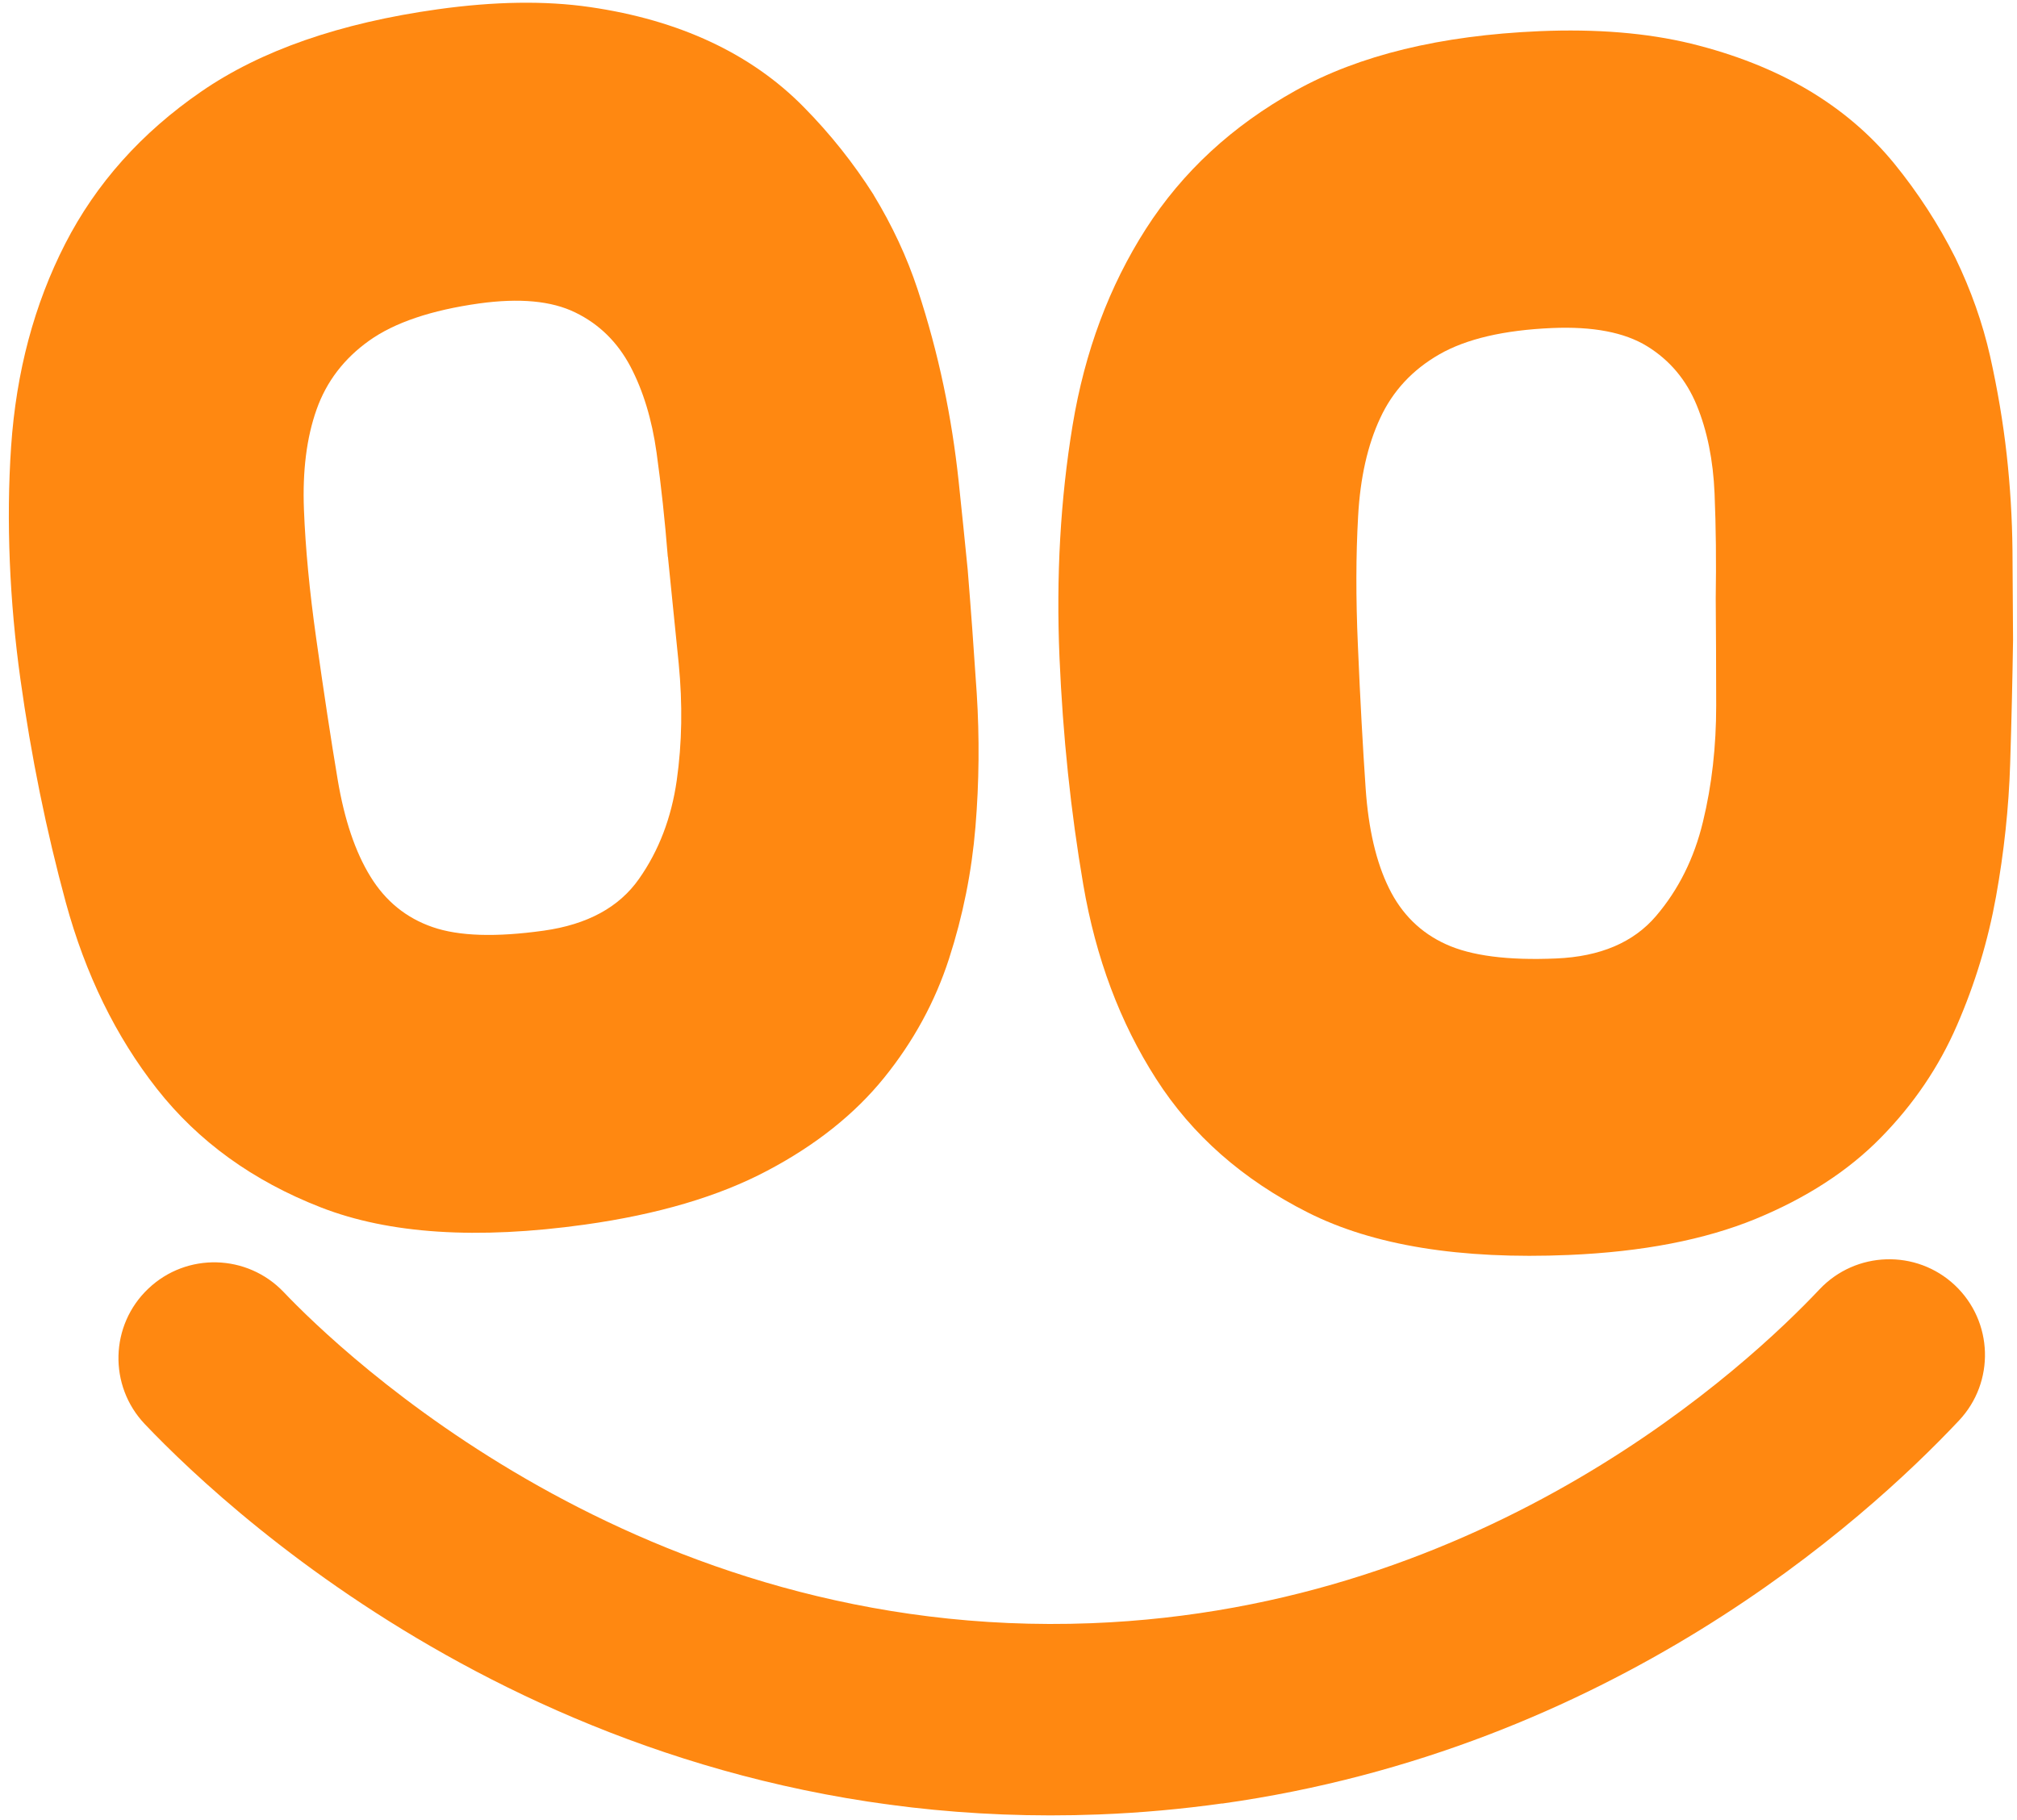 <svg width="174" height="157" viewBox="0 0 174 157" fill="none" xmlns="http://www.w3.org/2000/svg">
<path d="M75.36 16.81C76.97 19.46 78.24 22.18 79.16 24.97C80.08 27.76 80.82 30.53 81.4 33.28C81.98 36.03 82.4 38.74 82.69 41.43C82.97 44.12 83.24 46.69 83.48 49.15C83.75 52.47 84.01 56.02 84.26 59.82C84.5 63.62 84.47 67.46 84.15 71.33C83.83 75.21 83.07 79 81.87 82.71C80.67 86.42 78.8 89.85 76.27 92.98C73.74 96.11 70.38 98.79 66.19 101C62 103.22 56.75 104.77 50.46 105.65C41.16 106.95 33.57 106.46 27.69 104.17C21.81 101.88 17.1 98.47 13.54 93.94C9.98 89.41 7.37 84.05 5.68 77.87C4 71.69 2.69 65.26 1.76 58.59C0.83 51.92 0.52 44.95 0.96 38.51C1.4 32.08 2.95 26.26 5.62 21.04C8.29 15.83 12.2 11.45 17.36 7.9C22.51 4.35 29.32 1.98 37.77 0.8C42.65 0.12 47.03 0.05 50.89 0.61C54.75 1.17 58.22 2.17 61.3 3.61C64.38 5.05 67.06 6.92 69.34 9.24C71.63 11.56 73.63 14.08 75.36 16.8V16.81ZM57.61 48.04C57.36 44.91 57.04 41.92 56.64 39.05C56.24 36.18 55.48 33.7 54.38 31.61C53.27 29.52 51.69 27.96 49.63 26.96C47.57 25.95 44.81 25.7 41.33 26.18C37.2 26.76 34.04 27.83 31.86 29.38C29.68 30.93 28.16 32.92 27.31 35.33C26.45 37.75 26.09 40.63 26.22 43.96C26.35 47.3 26.7 50.98 27.27 55.02C27.93 59.72 28.55 63.8 29.13 67.26C29.71 70.72 30.65 73.51 31.96 75.63C33.26 77.75 35.05 79.2 37.31 79.98C39.58 80.77 42.77 80.87 46.91 80.29C50.67 79.76 53.4 78.28 55.12 75.83C56.84 73.39 57.92 70.55 58.38 67.33C58.84 64.1 58.89 60.75 58.55 57.25C58.2 53.76 57.89 50.69 57.62 48.04H57.61Z" fill="#FF8811"/>
<path d="M168.68 22.24C170.03 25.03 171.03 27.86 171.68 30.73C172.32 33.6 172.8 36.43 173.11 39.21C173.42 42 173.58 44.74 173.61 47.45C173.63 50.16 173.65 52.74 173.66 55.21C173.61 58.54 173.53 62.1 173.41 65.9C173.29 69.7 172.88 73.52 172.19 77.35C171.5 81.18 170.38 84.88 168.82 88.46C167.27 92.04 165.08 95.27 162.26 98.14C159.44 101.02 155.84 103.35 151.45 105.16C147.06 106.96 141.7 108 135.35 108.27C125.97 108.67 118.46 107.45 112.83 104.61C107.2 101.77 102.83 97.92 99.73 93.07C96.62 88.22 94.53 82.64 93.45 76.32C92.37 70.01 91.69 63.48 91.4 56.75C91.1 49.74 91.48 43.05 92.53 36.69C93.58 30.33 95.69 24.69 98.85 19.75C102.01 14.82 106.32 10.84 111.79 7.8C117.26 4.76 124.26 3.06 132.79 2.69C137.72 2.48 142.08 2.84 145.87 3.76C149.66 4.69 153.02 6.02 155.94 7.74C158.86 9.47 161.35 11.59 163.41 14.11C165.46 16.63 167.22 19.34 168.67 22.22L168.68 22.24ZM148.01 51.62C148.06 48.48 148.03 45.47 147.91 42.58C147.79 39.69 147.27 37.15 146.37 34.96C145.47 32.77 144.04 31.07 142.09 29.87C140.14 28.67 137.41 28.15 133.9 28.3C129.73 28.48 126.49 29.24 124.17 30.57C121.85 31.9 120.15 33.73 119.07 36.06C117.98 38.39 117.34 41.22 117.16 44.55C116.97 47.88 116.96 51.59 117.14 55.66C117.34 60.4 117.57 64.52 117.81 68.02C118.05 71.52 118.72 74.39 119.82 76.62C120.91 78.85 122.55 80.47 124.73 81.46C126.91 82.46 130.08 82.87 134.25 82.69C138.04 82.53 140.91 81.31 142.85 79.04C144.79 76.77 146.15 74.06 146.91 70.89C147.68 67.72 148.05 64.39 148.05 60.87C148.05 57.36 148.03 54.27 148.01 51.61V51.62Z" fill="#FF8811"/>
<path d="M105.42 155.59C101.99 156.07 98.44 156.4 94.77 156.54C49.8 158.28 20.42 131.2 12.49 122.86C9.35 119.55 9.48 114.32 12.79 111.18C16.1 108.03 21.33 108.17 24.48 111.48C29.27 116.51 55.11 141.55 94.14 140.04C128.52 138.71 150.91 117.66 156.96 111.24C160.09 107.92 165.32 107.76 168.64 110.88C171.96 114.01 172.12 119.24 168.99 122.56C160.7 131.37 138.93 150.9 105.43 155.6L105.42 155.59Z" fill="#FF8811"/>
</svg>
